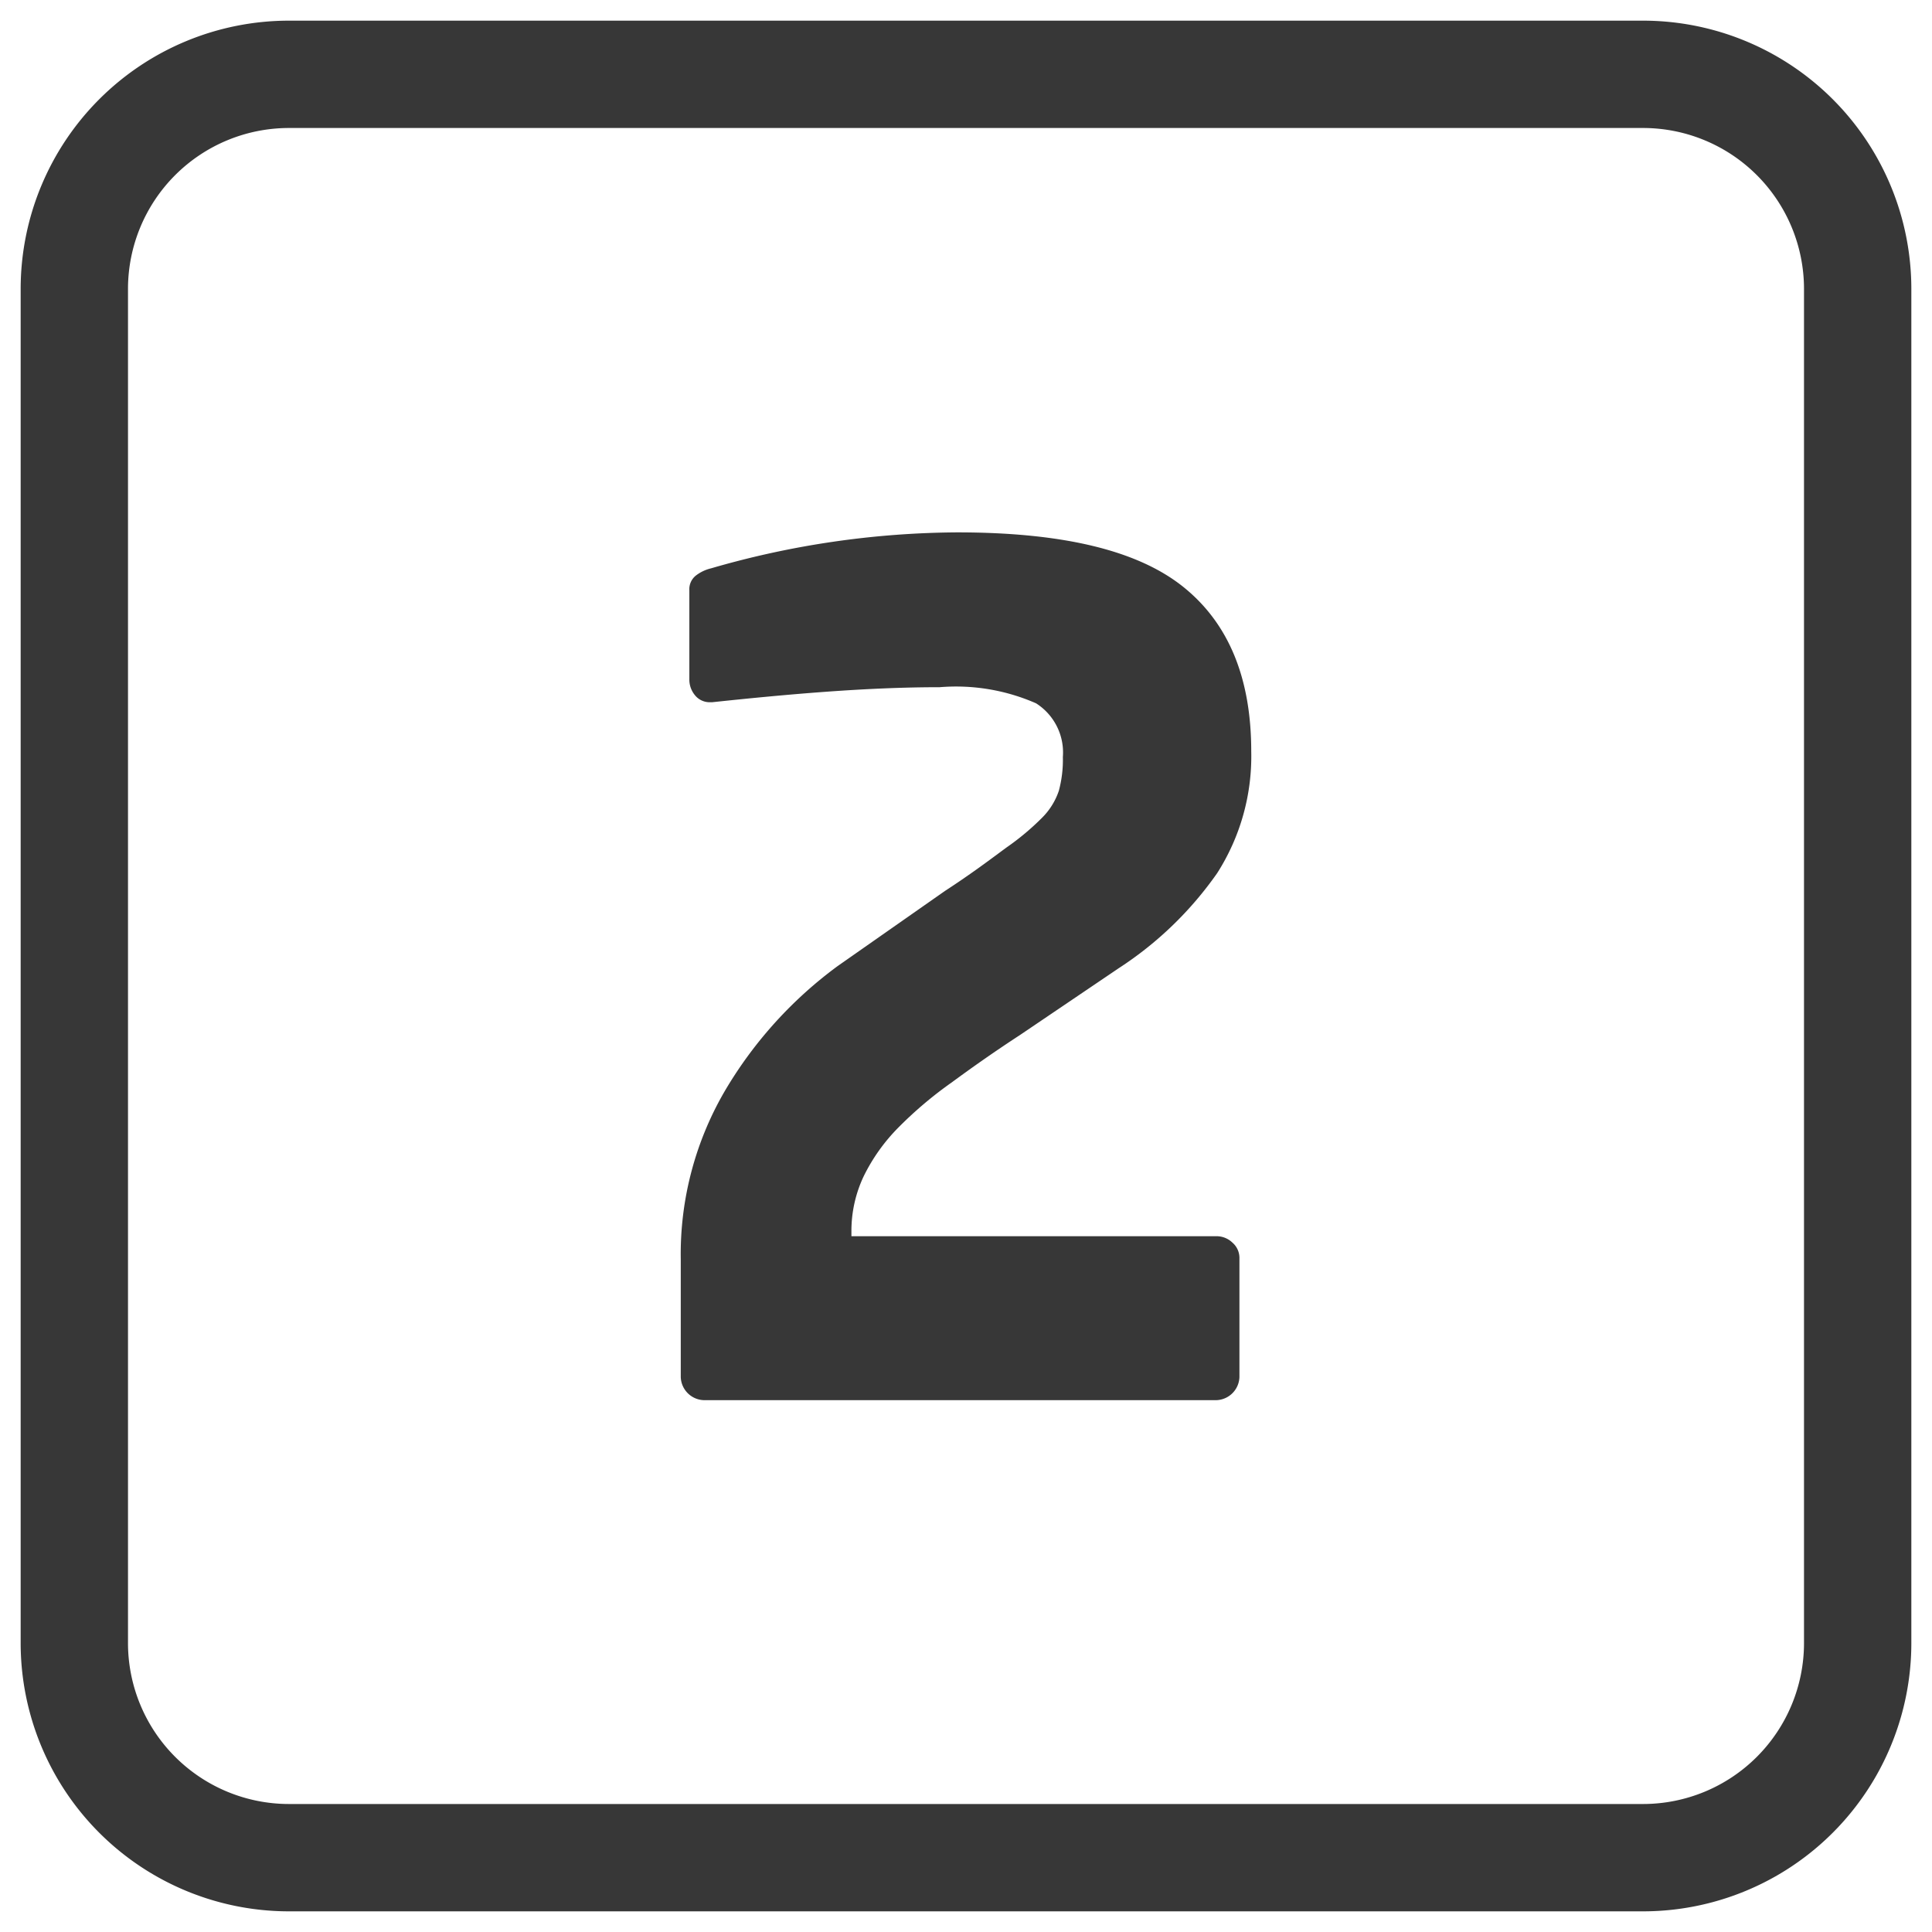 <svg xmlns="http://www.w3.org/2000/svg" viewBox="0 0 72 72"><defs><style>.cls-1{fill:#373737;}</style></defs><g id="Camada_3" data-name="Camada 3"><path class="cls-1" d="M61.23,4.77a6,6,0,0,1,6,6V61.23a6,6,0,0,1-6,6H10.77a6,6,0,0,1-6-6V10.77a6,6,0,0,1,6-6H61.23m0-4H10.77a10,10,0,0,0-10,10V61.23a10,10,0,0,0,10,10H61.23a10,10,0,0,0,10-10V10.77a10,10,0,0,0-10-10Z"/><path class="cls-1" d="M46.63,28a8.08,8.08,0,0,1-1.27,4.54,13.33,13.33,0,0,1-3.68,3.55L38,38.58c-.92.6-1.76,1.19-2.52,1.75a14.78,14.78,0,0,0-2,1.69,6.88,6.88,0,0,0-1.29,1.81,4.76,4.76,0,0,0-.46,2.07v.17h13.6a.85.85,0,0,1,.6.24.75.75,0,0,1,.26.58v4.43a.89.89,0,0,1-.86.86H26.23a.89.89,0,0,1-.86-.86V46.93a12.07,12.07,0,0,1,1.7-6.37A15.6,15.6,0,0,1,31.22,36l4-2.8c1-.65,1.71-1.19,2.28-1.61a9.56,9.56,0,0,0,1.34-1.12,2.58,2.58,0,0,0,.62-1,4.43,4.43,0,0,0,.15-1.26,2.17,2.17,0,0,0-1-2,7.42,7.42,0,0,0-3.59-.6c-1.32,0-2.73.06-4.24.17s-2.92.25-4.24.39h-.08a.7.7,0,0,1-.56-.26.91.91,0,0,1-.21-.6V22a.65.65,0,0,1,.23-.54,1.49,1.49,0,0,1,.58-.28,33.48,33.48,0,0,1,9.17-1.34c4,0,6.77.69,8.45,2.05S46.63,25.29,46.63,28Z"/></g></svg>